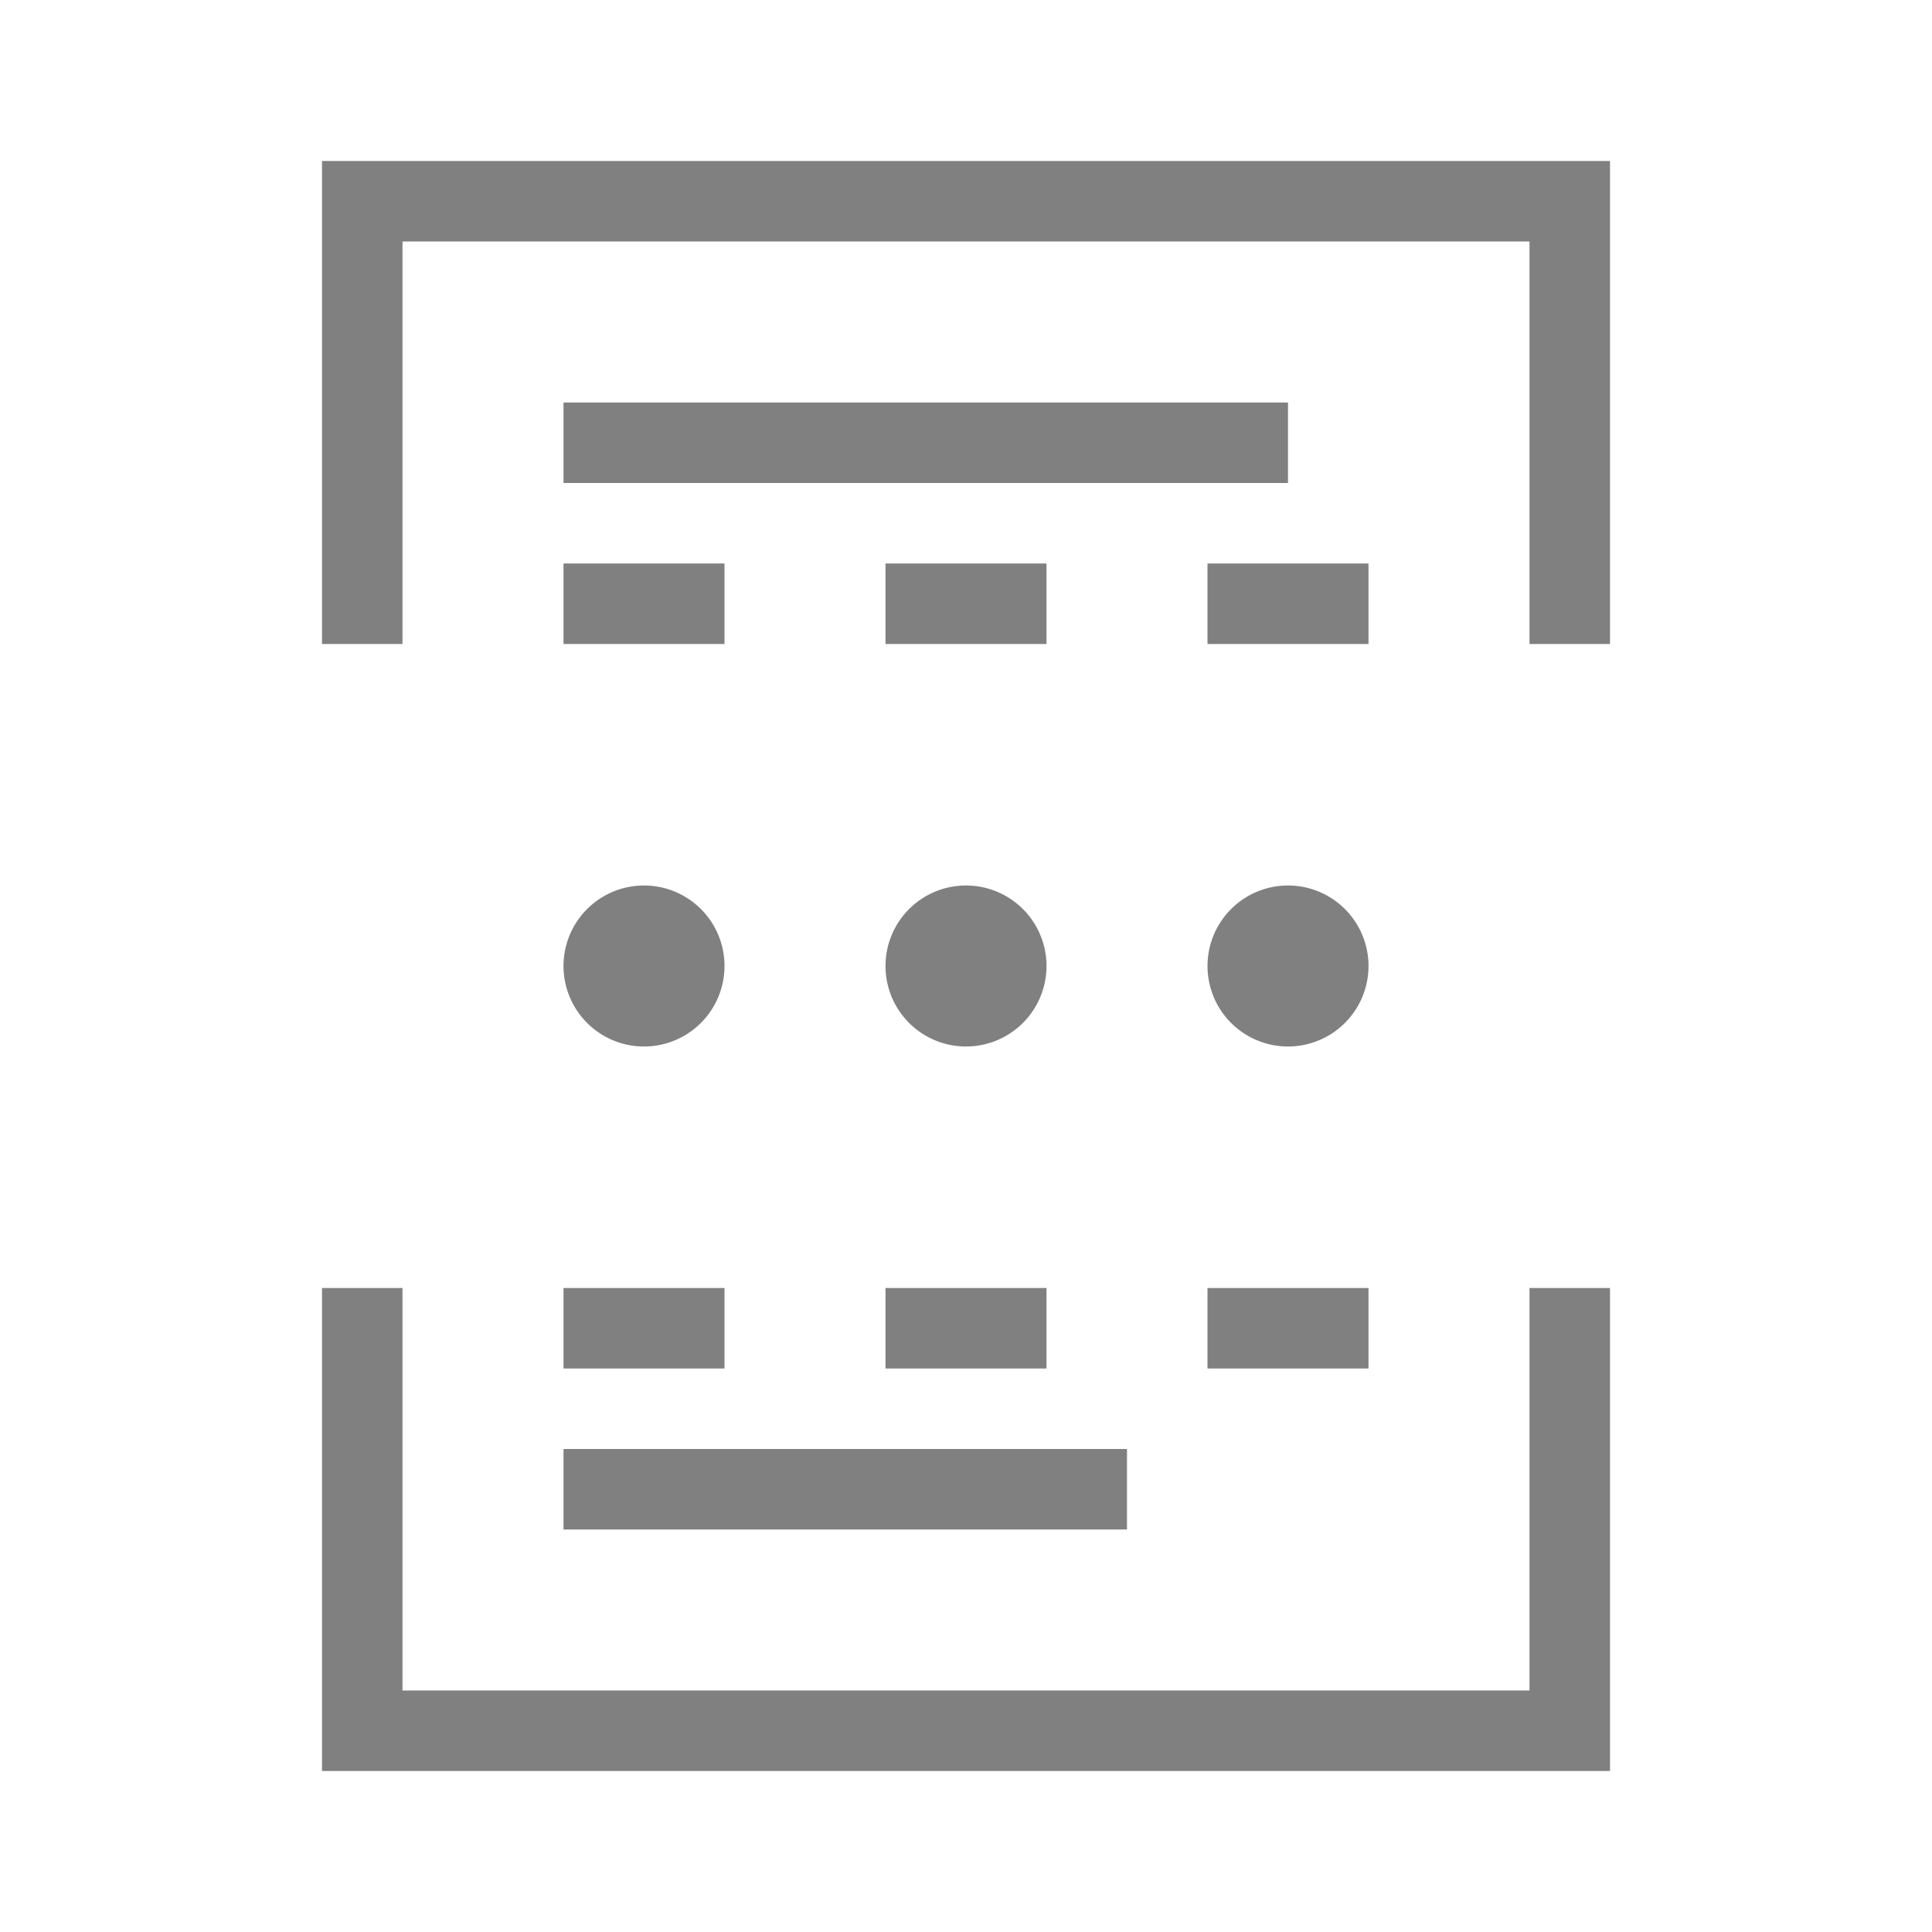 <?xml version="1.0" encoding="UTF-8" standalone="no"?>
<!-- Created with Inkscape (http://www.inkscape.org/) -->

<svg
   width="96"
   height="96"
   viewBox="0 0 96 96"
   version="1.1"
   id="svg1"
   inkscape:version="1.3.2 (091e20e, 2023-11-25)"
   sodipodi:docname="icons-promptery.svg"
   xmlns:inkscape="http://www.inkscape.org/namespaces/inkscape"
   xmlns:sodipodi="http://sodipodi.sourceforge.net/DTD/sodipodi-0.dtd"
   xmlns="http://www.w3.org/2000/svg"
   xmlns:svg="http://www.w3.org/2000/svg">
  <sodipodi:namedview
     id="namedview1"
     pagecolor="#ffffff"
     bordercolor="#000000"
     borderopacity="0.25"
     inkscape:showpageshadow="2"
     inkscape:pageopacity="0.0"
     inkscape:pagecheckerboard="false"
     inkscape:deskcolor="#d1d1d1"
     inkscape:document-units="px"
     showgrid="true"
     inkscape:zoom="2.8284271"
     inkscape:cx="-19.79899"
     inkscape:cy="-80.78695"
     inkscape:window-width="1936"
     inkscape:window-height="1298"
     inkscape:window-x="1862"
     inkscape:window-y="63"
     inkscape:window-maximized="0"
     inkscape:current-layer="layer1">
    <inkscape:grid
       id="grid1"
       units="px"
       originx="-300"
       originy="-100"
       spacingx="1"
       spacingy="1"
       empcolor="#0099e5"
       empopacity="0.302"
       color="#0099e5"
       opacity="0.149"
       empspacing="4"
       dotted="false"
       gridanglex="30"
       gridanglez="30"
       visible="true" />
    <inkscape:grid
       id="grid2"
       units="px"
       originx="-300"
       originy="-100"
       spacingx="100"
       spacingy="100"
       empcolor="#0024e5"
       empopacity="0.302"
       color="#0099e5"
       opacity="0.149"
       empspacing="1"
       dotted="false"
       gridanglex="30"
       gridanglez="30"
       visible="true" />
    <inkscape:grid
       id="grid3"
       units="px"
       originx="-304"
       originy="-104"
       spacingx="100"
       spacingy="100"
       empcolor="#0024e5"
       empopacity="0.302"
       color="#0099e5"
       opacity="0.149"
       empspacing="1"
       dotted="false"
       gridanglex="30"
       gridanglez="30"
       visible="true"
       enabled="true" />
  </sodipodi:namedview>
  <defs
     id="defs1" />
  <g
     inkscape:label="Ebene 1"
     inkscape:groupmode="layer"
     id="layer1"
     transform="translate(-300,-100)">
    <path
       style="fill:#808080;stroke-width:0.667"
       id="path15-5-7-1"
       sodipodi:type="arc"
       sodipodi:cx="332"
       sodipodi:cy="148"
       sodipodi:rx="4"
       sodipodi:ry="4"
       sodipodi:start="0"
       sodipodi:end="6.2523746"
       sodipodi:open="true"
       sodipodi:arc-type="arc"
       d="m 336,148 a 4,4 0 0 1 -3.969,4 4,4 0 0 1 -4.03,-3.938 4,4 0 0 1 3.907,-4.061 4,4 0 0 1 4.091,3.876" />
    <path
       style="fill:#808080;stroke-width:0.667"
       id="path15-5-7-9-1"
       sodipodi:type="arc"
       sodipodi:cx="348"
       sodipodi:cy="148"
       sodipodi:rx="4"
       sodipodi:ry="4"
       sodipodi:start="0"
       sodipodi:end="6.2523746"
       sodipodi:open="true"
       sodipodi:arc-type="arc"
       d="m 352,148 a 4,4 0 0 1 -3.969,4 4,4 0 0 1 -4.03,-3.938 4,4 0 0 1 3.907,-4.061 4,4 0 0 1 4.091,3.876" />
    <path
       style="fill:#808080;stroke-width:0.667"
       id="path15-5-7-9-8-4"
       sodipodi:type="arc"
       sodipodi:cx="364"
       sodipodi:cy="148"
       sodipodi:rx="4"
       sodipodi:ry="4"
       sodipodi:start="0"
       sodipodi:end="6.2523746"
       sodipodi:open="true"
       sodipodi:arc-type="arc"
       d="m 368,148 a 4,4 0 0 1 -3.969,4 4,4 0 0 1 -4.03,-3.938 4,4 0 0 1 3.907,-4.061 4,4 0 0 1 4.091,3.876" />
    <path
       id="rect5-2-3-0"
       style="fill:#808080;fill-opacity:1"
       d="m 316,108 v 24 h 4 v -20 h 56 v 20 h 4 v -24 z"
       sodipodi:nodetypes="ccccccccc" />
    <rect
       style="fill:#808080;fill-opacity:1;stroke-width:1.062"
       id="rect7-7-2-9"
       width="36"
       height="4"
       x="328"
       y="120" />
    <rect
       style="fill:#808080;fill-opacity:1;stroke-width:0.499"
       id="rect10-7-9-3"
       width="8"
       height="4"
       x="328"
       y="128" />
    <rect
       style="fill:#808080;fill-opacity:1;stroke-width:0.505"
       id="rect11-9-4-4"
       width="8"
       height="4"
       x="344"
       y="128" />
    <rect
       style="fill:#808080;fill-opacity:1;stroke-width:0.594"
       id="rect12-0-1-0"
       width="8"
       height="4"
       x="360"
       y="128" />
    <path
       id="rect5-2-3-3-7"
       style="fill:#808080;fill-opacity:1"
       d="m 316,188 v -24 h 4 v 20 h 56 v -20 h 4 v 24 z"
       sodipodi:nodetypes="ccccccccc" />
    <rect
       style="fill:#808080;fill-opacity:1;stroke-width:0.936"
       id="rect7-7-2-5-5"
       width="28"
       height="4"
       x="328"
       y="-176"
       transform="scale(1,-1)" />
    <rect
       style="fill:#808080;fill-opacity:1;stroke-width:0.499"
       id="rect10-7-9-4-7"
       width="8"
       height="4"
       x="328"
       y="-168"
       transform="scale(1,-1)" />
    <rect
       style="fill:#808080;fill-opacity:1;stroke-width:0.505"
       id="rect11-9-4-3-5"
       width="8"
       height="4"
       x="344"
       y="-168"
       transform="scale(1,-1)" />
    <rect
       style="fill:#808080;fill-opacity:1;stroke-width:0.594"
       id="rect12-0-1-6-0"
       width="8"
       height="4"
       x="360"
       y="-168"
       transform="scale(1,-1)" />
    <rect
       style="fill:none"
       id="rect15-4-47"
       width="96"
       height="96"
       x="300"
       y="100" />
  </g>
</svg>
